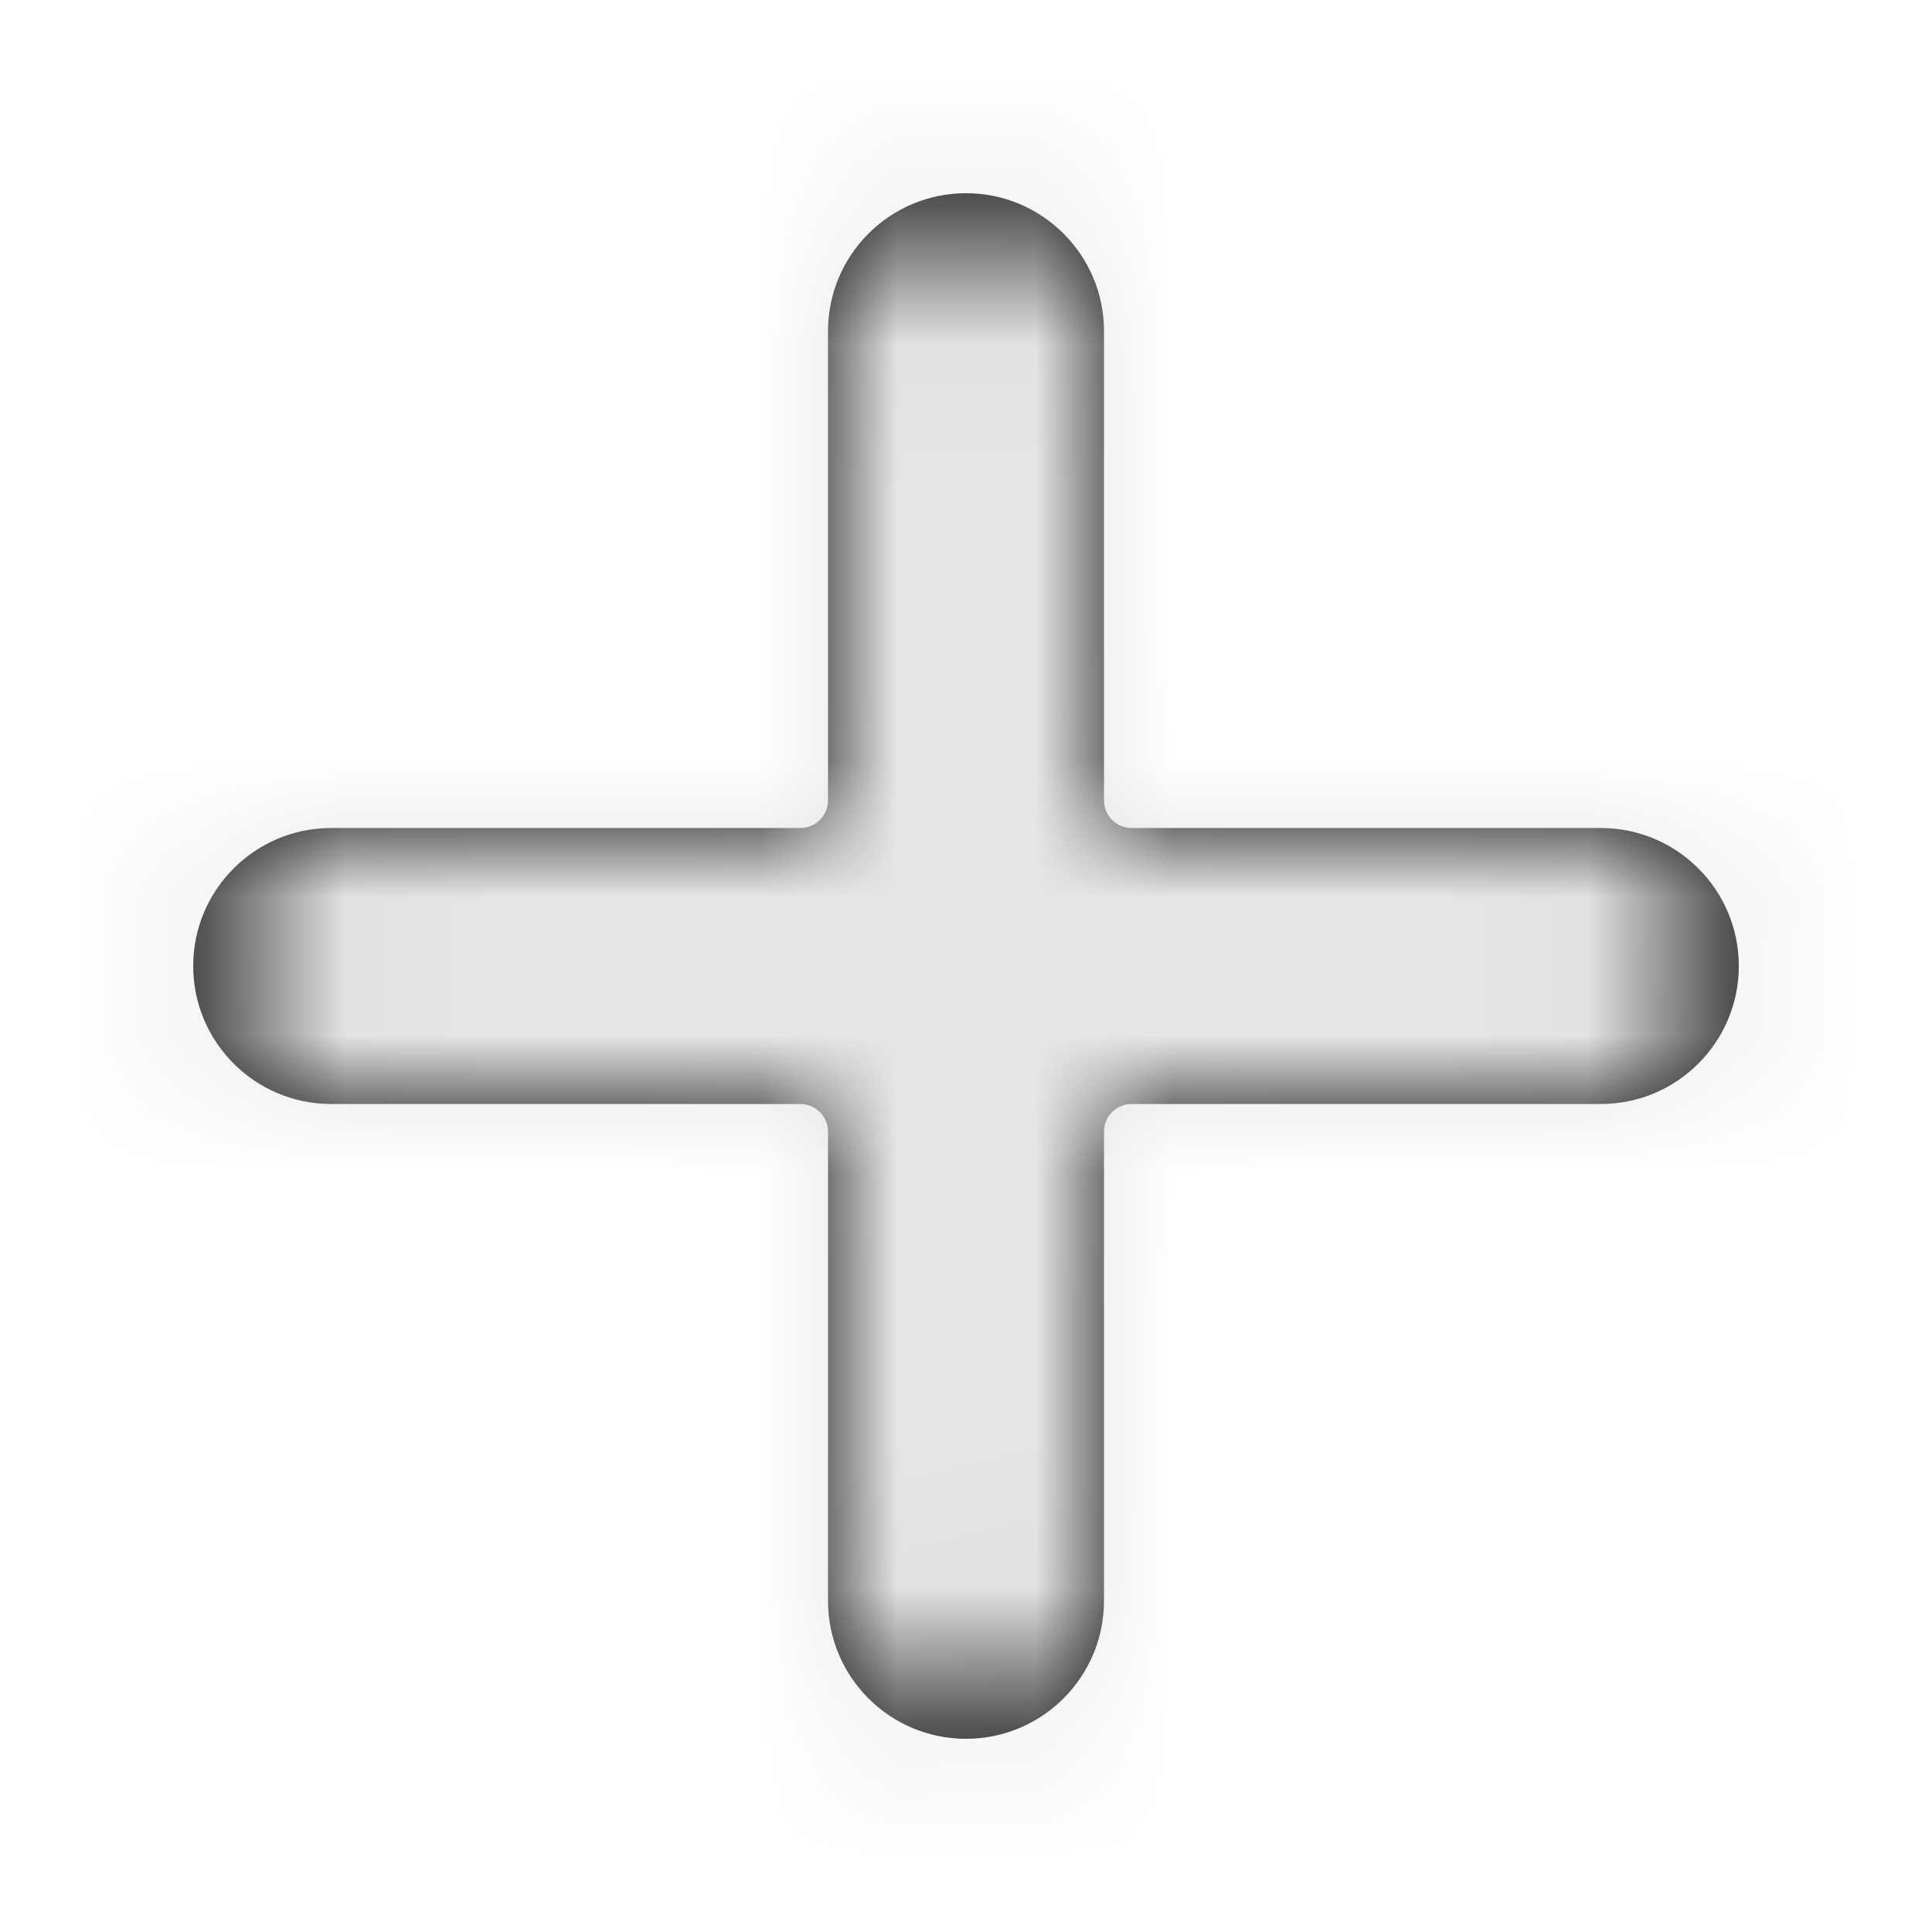 <svg xmlns="http://www.w3.org/2000/svg" xmlns:xlink="http://www.w3.org/1999/xlink" width="14" height="14" viewBox="0 0 14 14">
    <defs>
        <path id="prefix__a" d="M10.6 5H7.2c-.11 0-.2-.09-.2-.2V1.4c0-.552-.448-1-1-1s-1 .448-1 1v3.4c0 .11-.09.2-.2.2H1.4c-.552 0-1 .448-1 1s.448 1 1 1h3.4c.11 0 .2.09.2.2v3.4c0 .552.448 1 1 1s1-.448 1-1V7.2c0-.11.09-.2.2-.2h3.4c.552 0 1-.448 1-1s-.448-1-1-1z"/>
    </defs>
    <g fill="none" fill-rule="evenodd" transform="translate(1 1)">
        <mask id="prefix__b" fill="#fff">
            <use xlink:href="#prefix__a"/>
        </mask>
        <use fill="#000" fill-rule="nonzero" xlink:href="#prefix__a"/>
        <g fill="#E6E6E6" mask="url(#prefix__b)">
            <path d="M0 0H14V14H0z" transform="translate(-1 -1)"/>
        </g>
    </g>
</svg>
